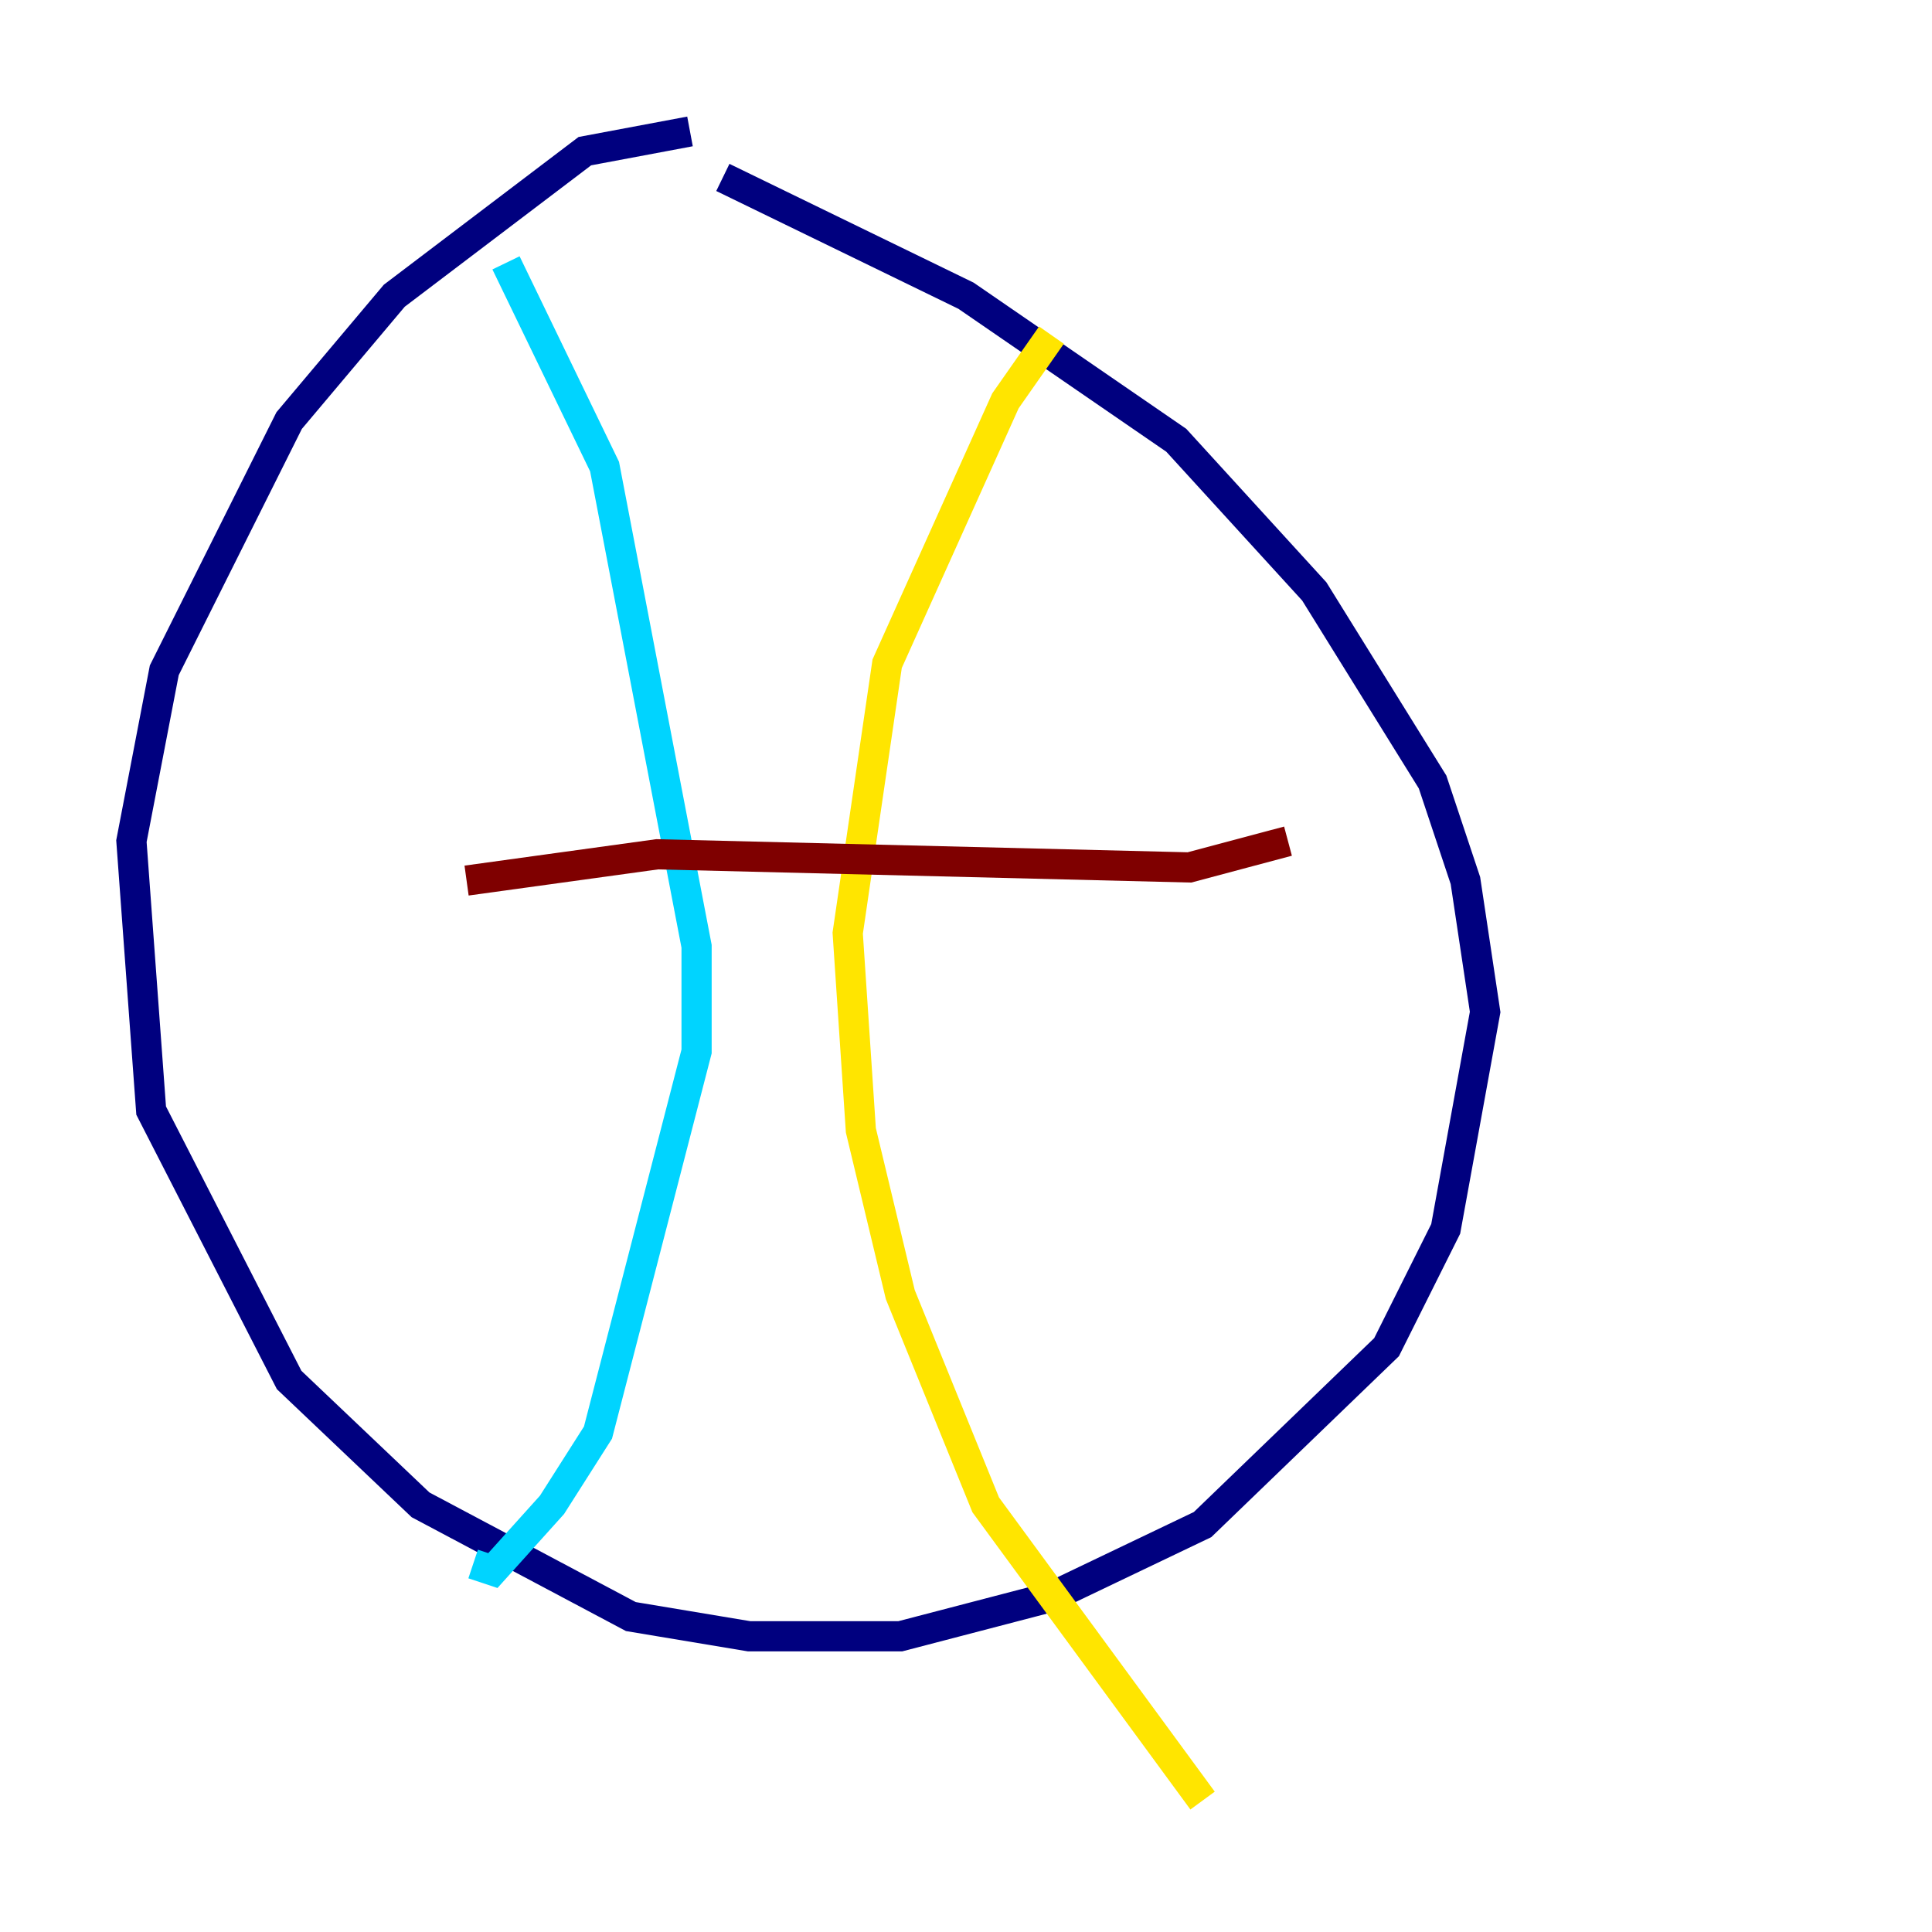 <?xml version="1.0" encoding="utf-8" ?>
<svg baseProfile="tiny" height="128" version="1.2" viewBox="0,0,128,128" width="128" xmlns="http://www.w3.org/2000/svg" xmlns:ev="http://www.w3.org/2001/xml-events" xmlns:xlink="http://www.w3.org/1999/xlink"><defs /><polyline fill="none" points="45.714,8.707 38.748,10.014 26.122,19.592 19.157,27.864 10.884,44.408 8.707,55.728 10.014,73.578 19.157,91.429 27.864,99.701 41.796,107.102 49.633,108.408 59.646,108.408 69.66,105.796 79.674,101.007 91.864,89.252 95.782,81.415 98.395,67.048 97.088,58.34 94.912,51.809 87.075,39.184 77.932,29.17 64.0,19.592 47.891,11.755" stroke="#00007f" stroke-width="2" /><polyline fill="none" points="33.524,17.415 40.054,30.912 46.15,62.694 46.15,69.66 39.619,94.912 36.571,99.701 32.653,104.054 31.347,103.619" stroke="#00d4ff" stroke-width="2" /><polyline fill="none" points="69.66,22.204 66.612,26.558 58.776,43.973 56.163,61.823 57.034,74.884 59.646,85.769 65.306,99.701 79.674,119.293" stroke="#ffe500" stroke-width="2" /><polyline fill="none" points="30.912,58.34 43.537,56.599 78.803,57.469 85.333,55.728" stroke="#7f0000" stroke-width="2" /></svg>